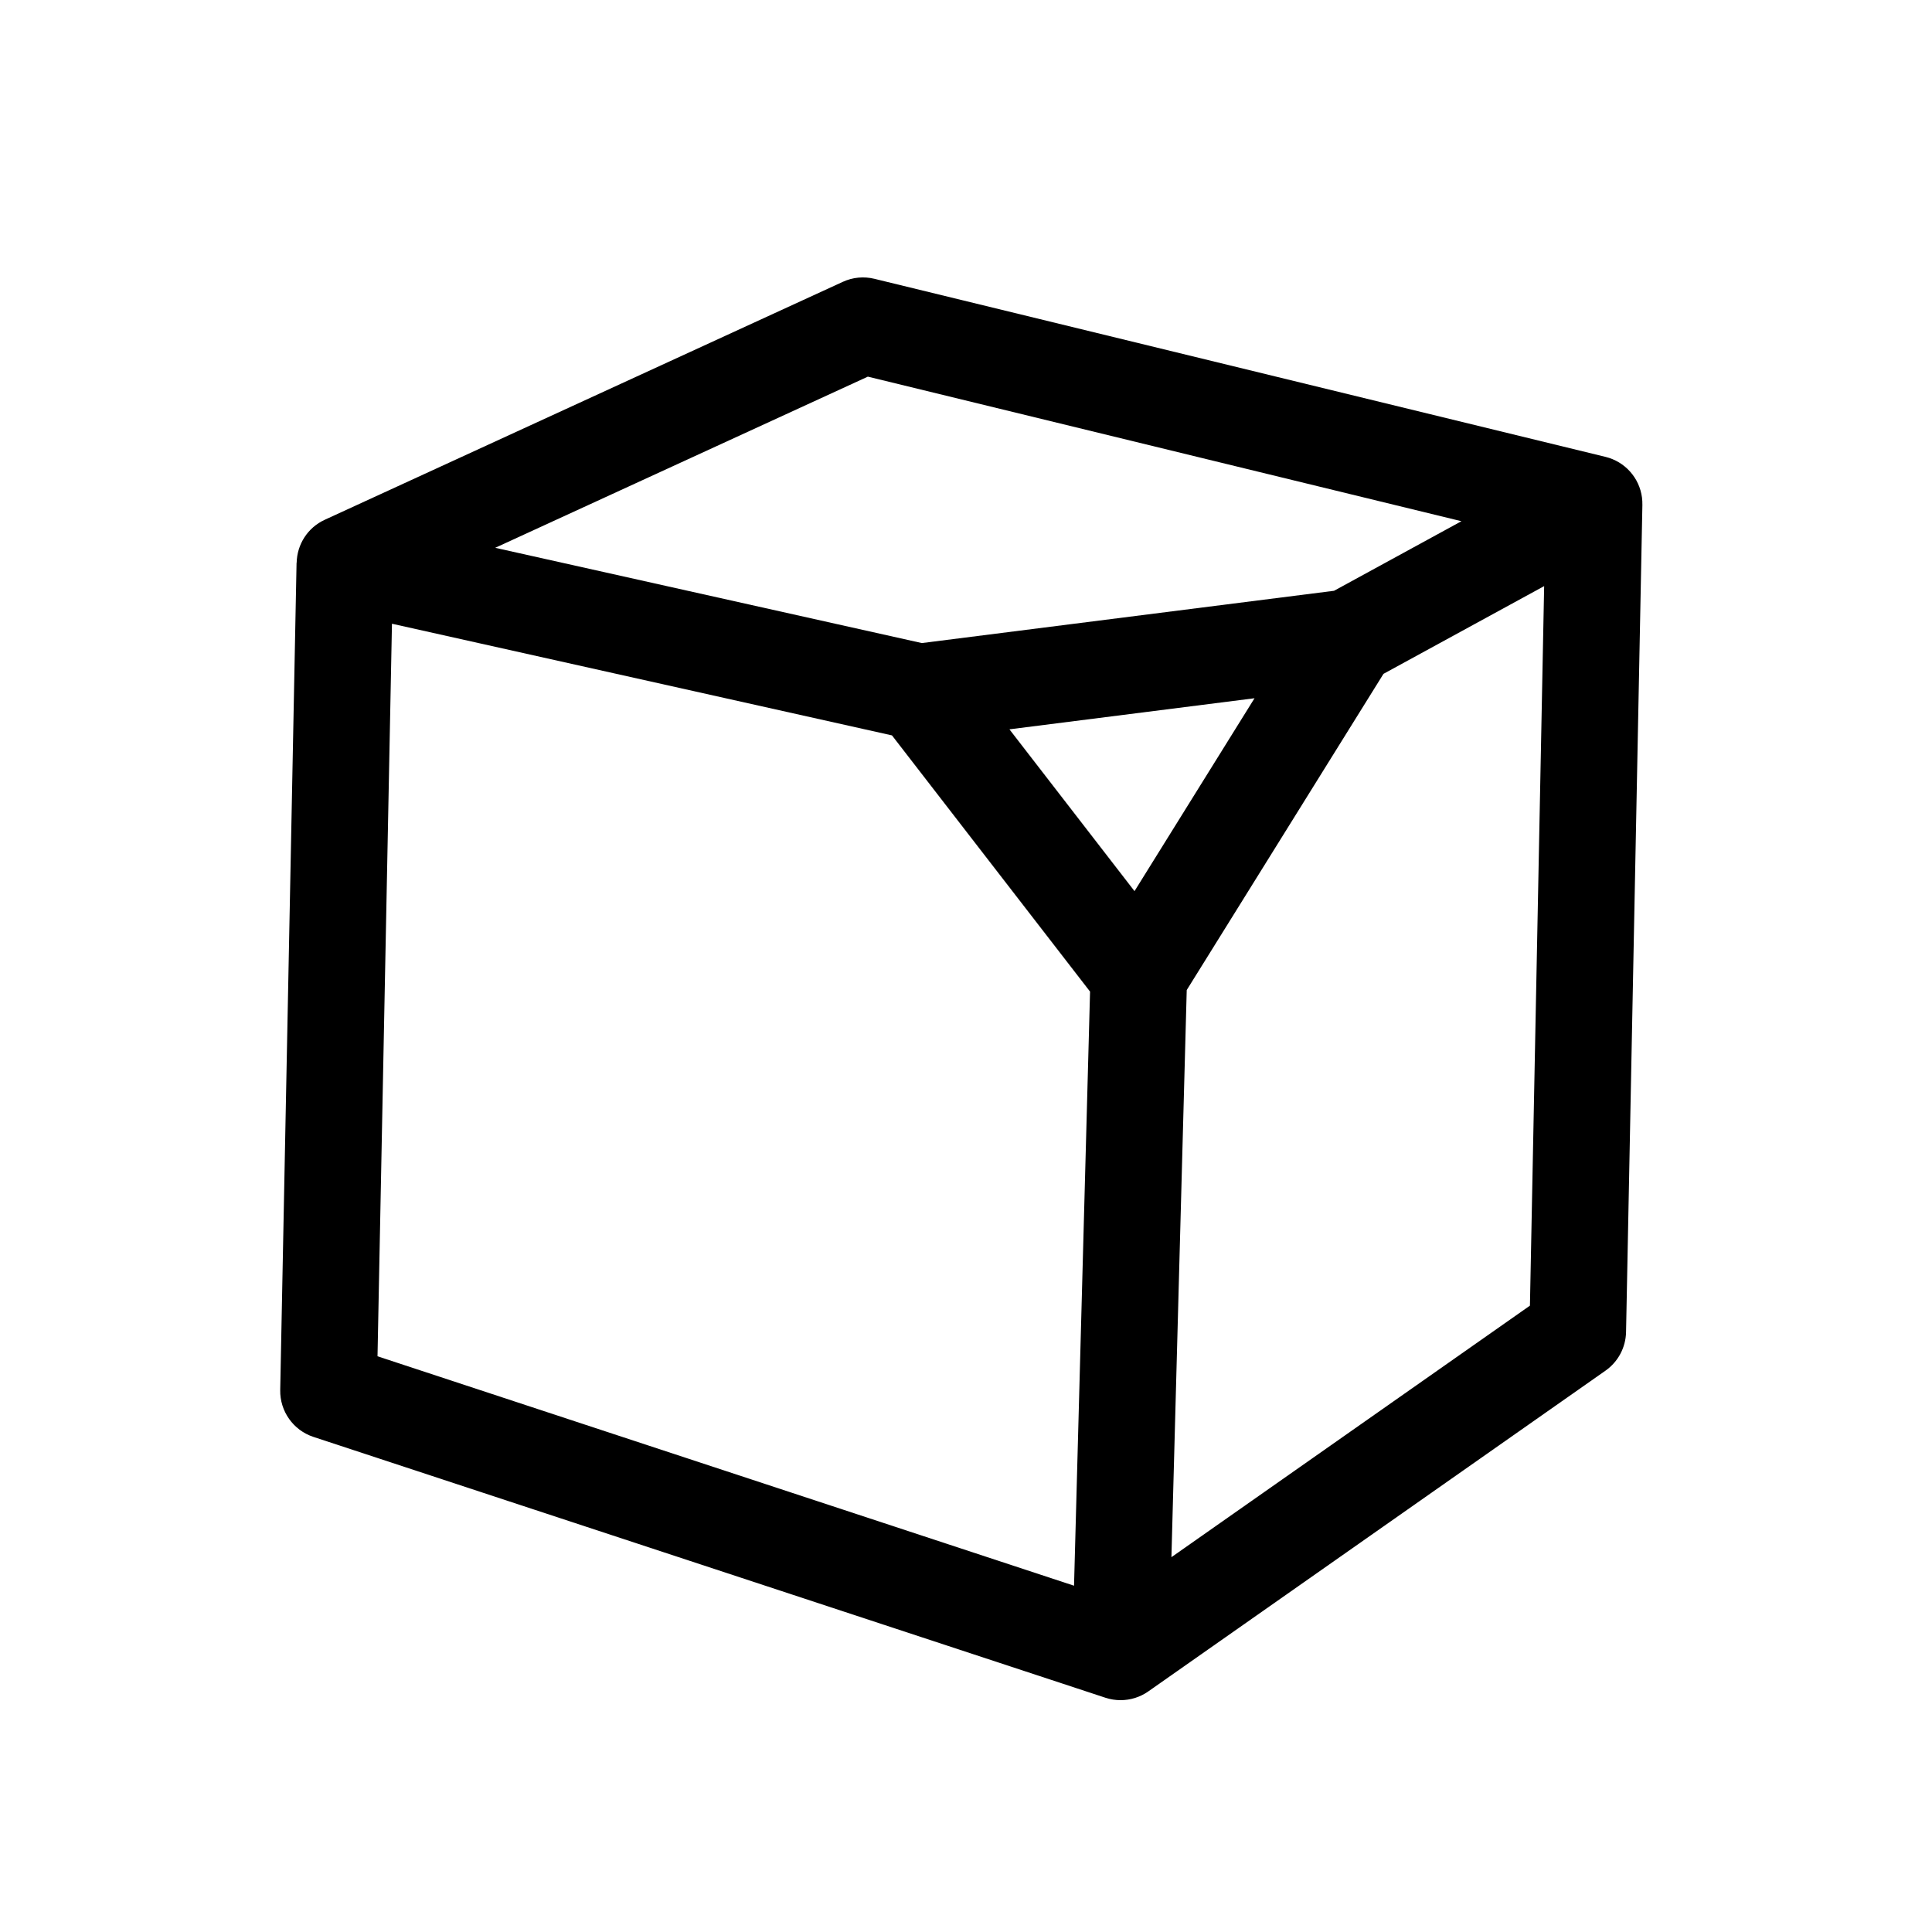 <svg xmlns="http://www.w3.org/2000/svg" x="0px" y="0px" viewBox="0 0 100 100" enable-background="new 0 0 100 100" xml:space="preserve"><path d="M85.009,26.127c0.002-0.124-0.004-0.249-0.02-0.375c-0.134-1.023-0.884-1.859-1.887-2.104l-37.843-9.217  c-0.549-0.134-1.124-0.079-1.635,0.157L16.806,26.905c-0.879,0.404-1.432,1.273-1.451,2.223l-0.005,0l-0.846,42.82  c-0.021,1.098,0.675,2.081,1.717,2.425l40.997,13.502C57.474,87.959,57.737,88,58,88c0.508,0,1.01-0.154,1.436-0.453L83.1,70.945  c0.653-0.458,1.048-1.2,1.064-1.997l0.846-42.821H85.009z M44.92,19.495l30.724,7.483l-6.594,3.601l-21.336,2.706l-22.082-4.931  L44.92,19.495z M58.722,46.125l-6.474-8.375l12.686-1.609L58.722,46.125z M20.288,32.284l25.881,5.78l10.252,13.261l-0.829,30.751  L19.54,70.201L20.288,32.284z M60.633,80.599l0.792-29.354l10.184-16.367l8.316-4.541L79.189,67.58L60.633,80.599z"></path></svg>

